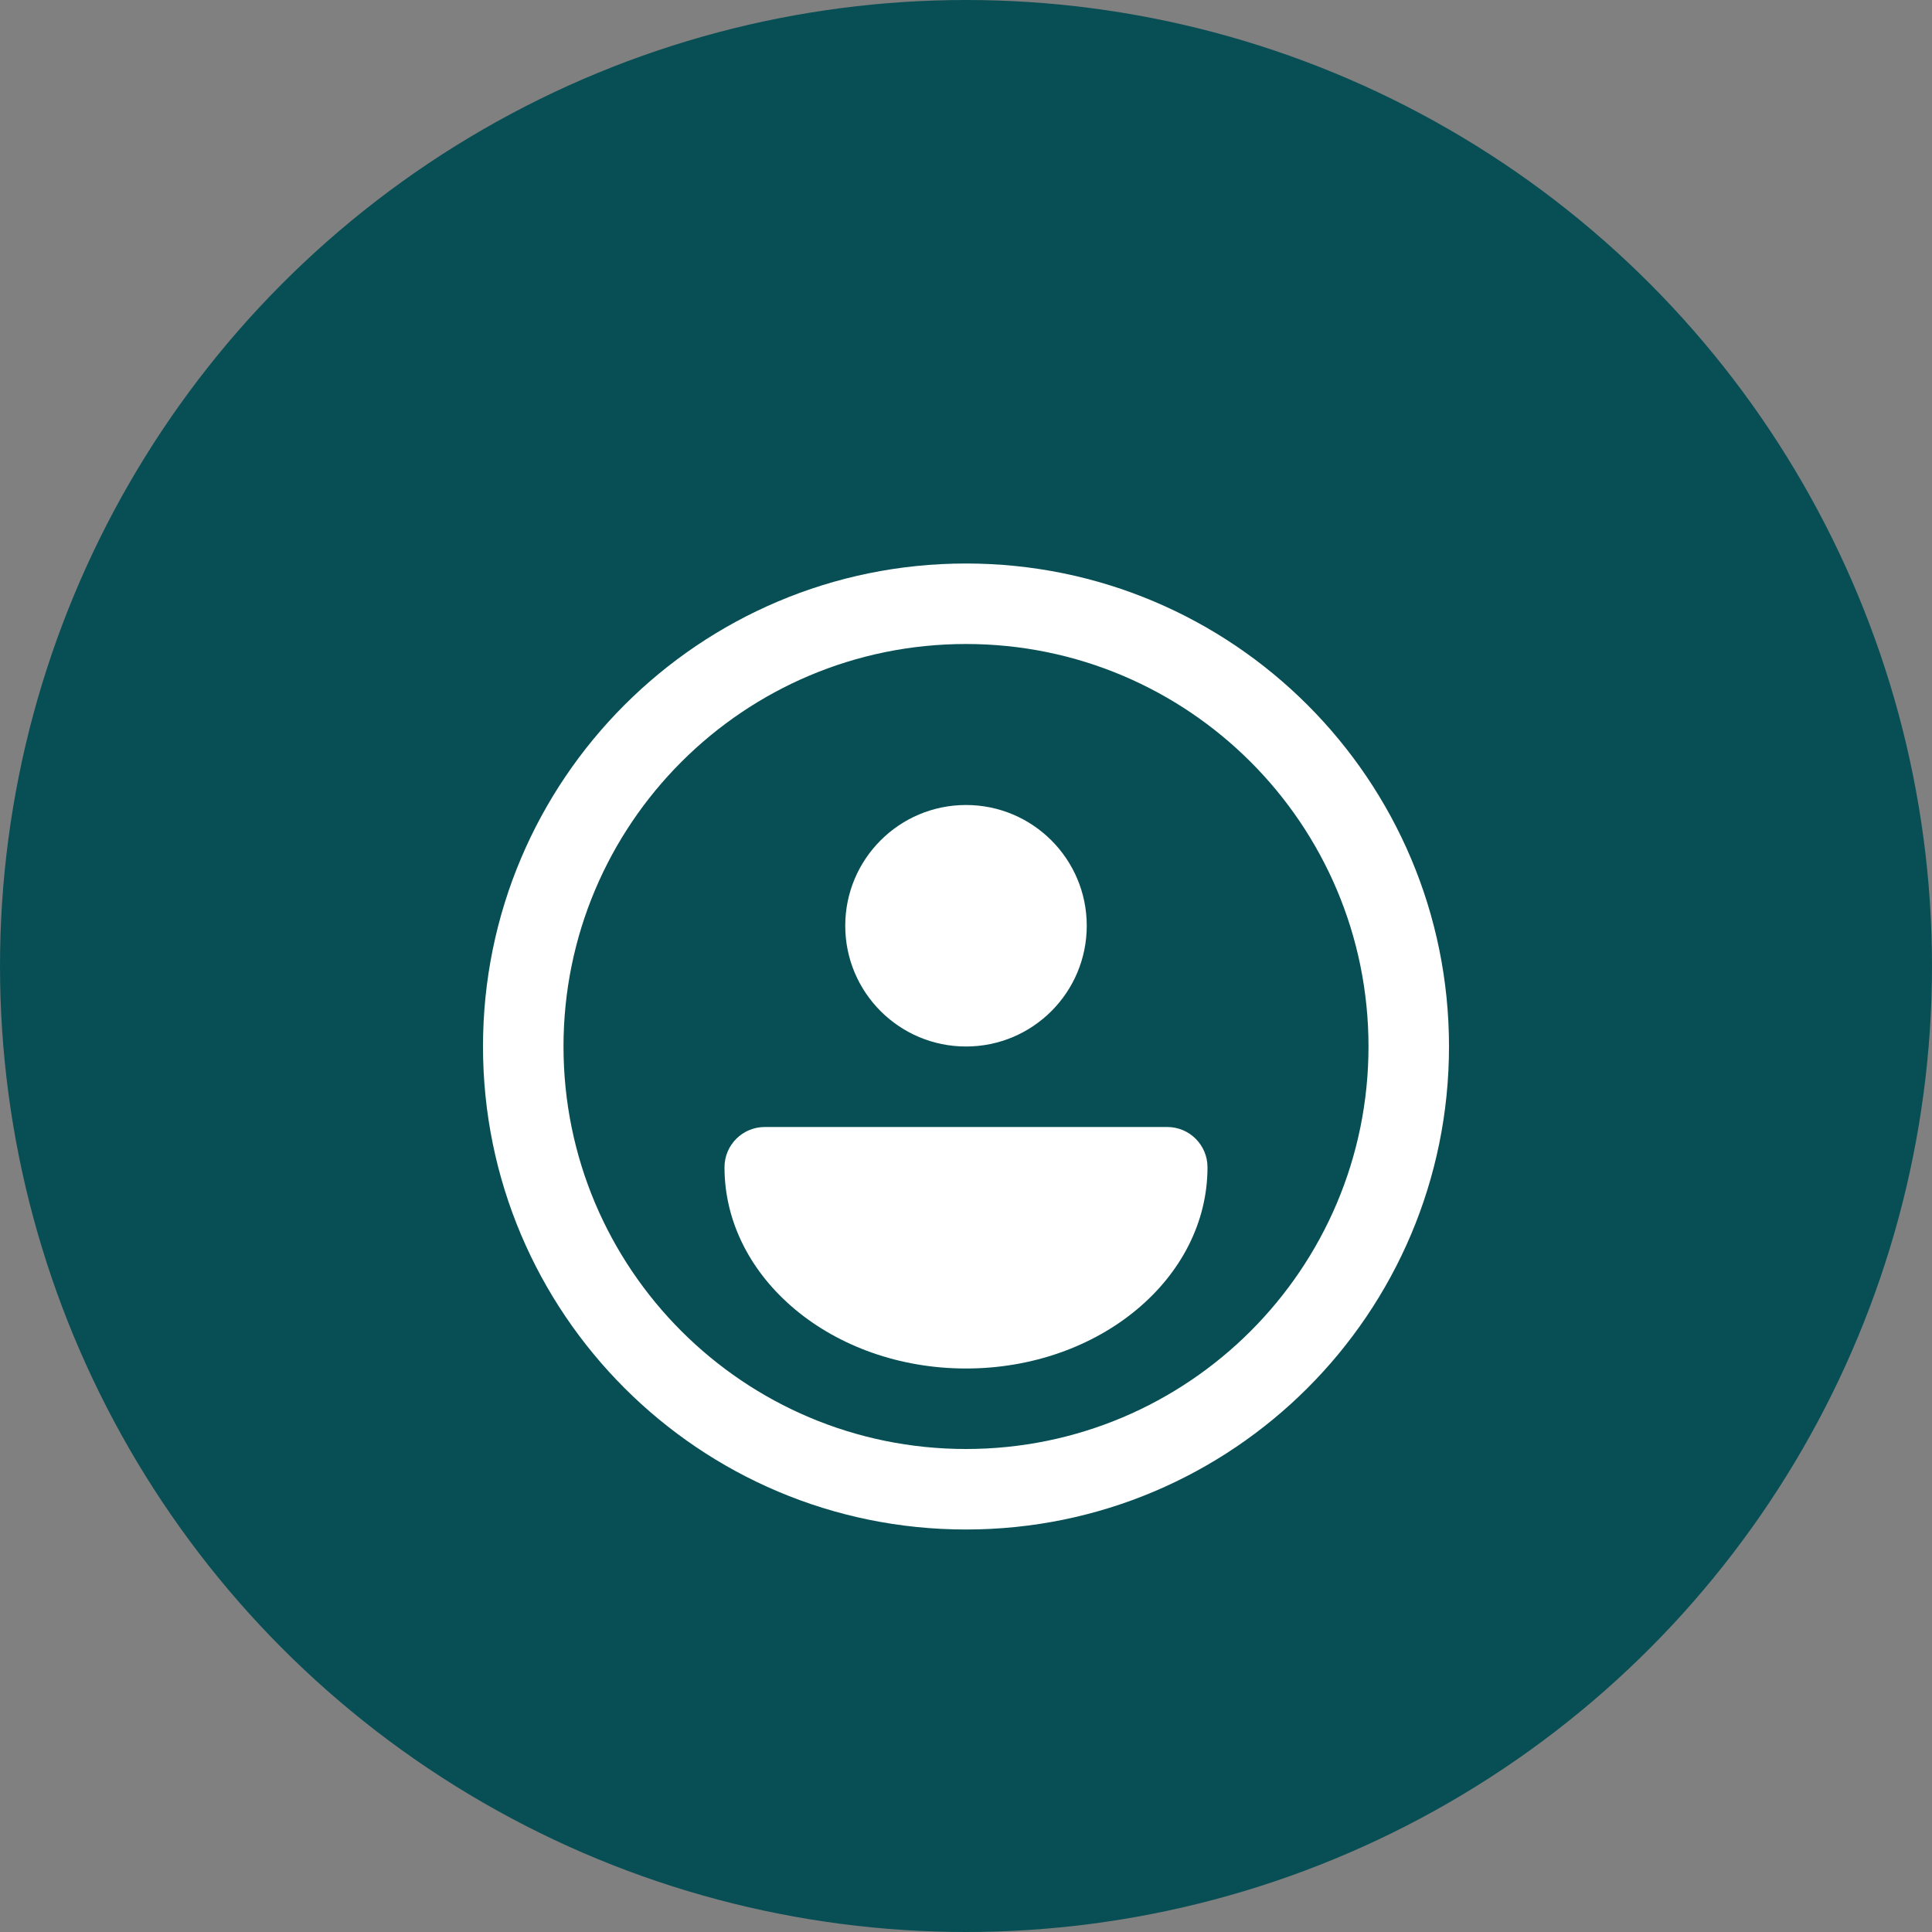 <?xml version="1.0" encoding="UTF-8"?>
<svg width="48" height="48" viewBox="0 0 48 48" fill="none" xmlns="http://www.w3.org/2000/svg">
  <rect x="0" y="0" width="48" height="48" fill="#808080" stroke="none"/>
  <circle cx="24" cy="24" r="24" fill="#084F55"/>
  <path d="M24 14C17.373 14 12 19.373 12 26C12 32.627 17.373 38 24 38C30.627 38 36 32.627 36 26C36 19.373 30.627 14 24 14ZM24 16C29.523 16 34 20.477 34 26C34 31.523 29.523 36 24 36C18.477 36 14 31.523 14 26C14 20.477 18.477 16 24 16Z" fill="white"/>
  <path d="M24 20C22.343 20 21 21.343 21 23C21 24.657 22.343 26 24 26C25.657 26 27 24.657 27 23C27 21.343 25.657 20 24 20Z" fill="white"/>
  <path d="M19 28C18.448 28 18 28.448 18 29C18 31.761 20.686 34 24 34C27.314 34 30 31.761 30 29C30 28.448 29.552 28 29 28H19Z" fill="white"/>
</svg>

